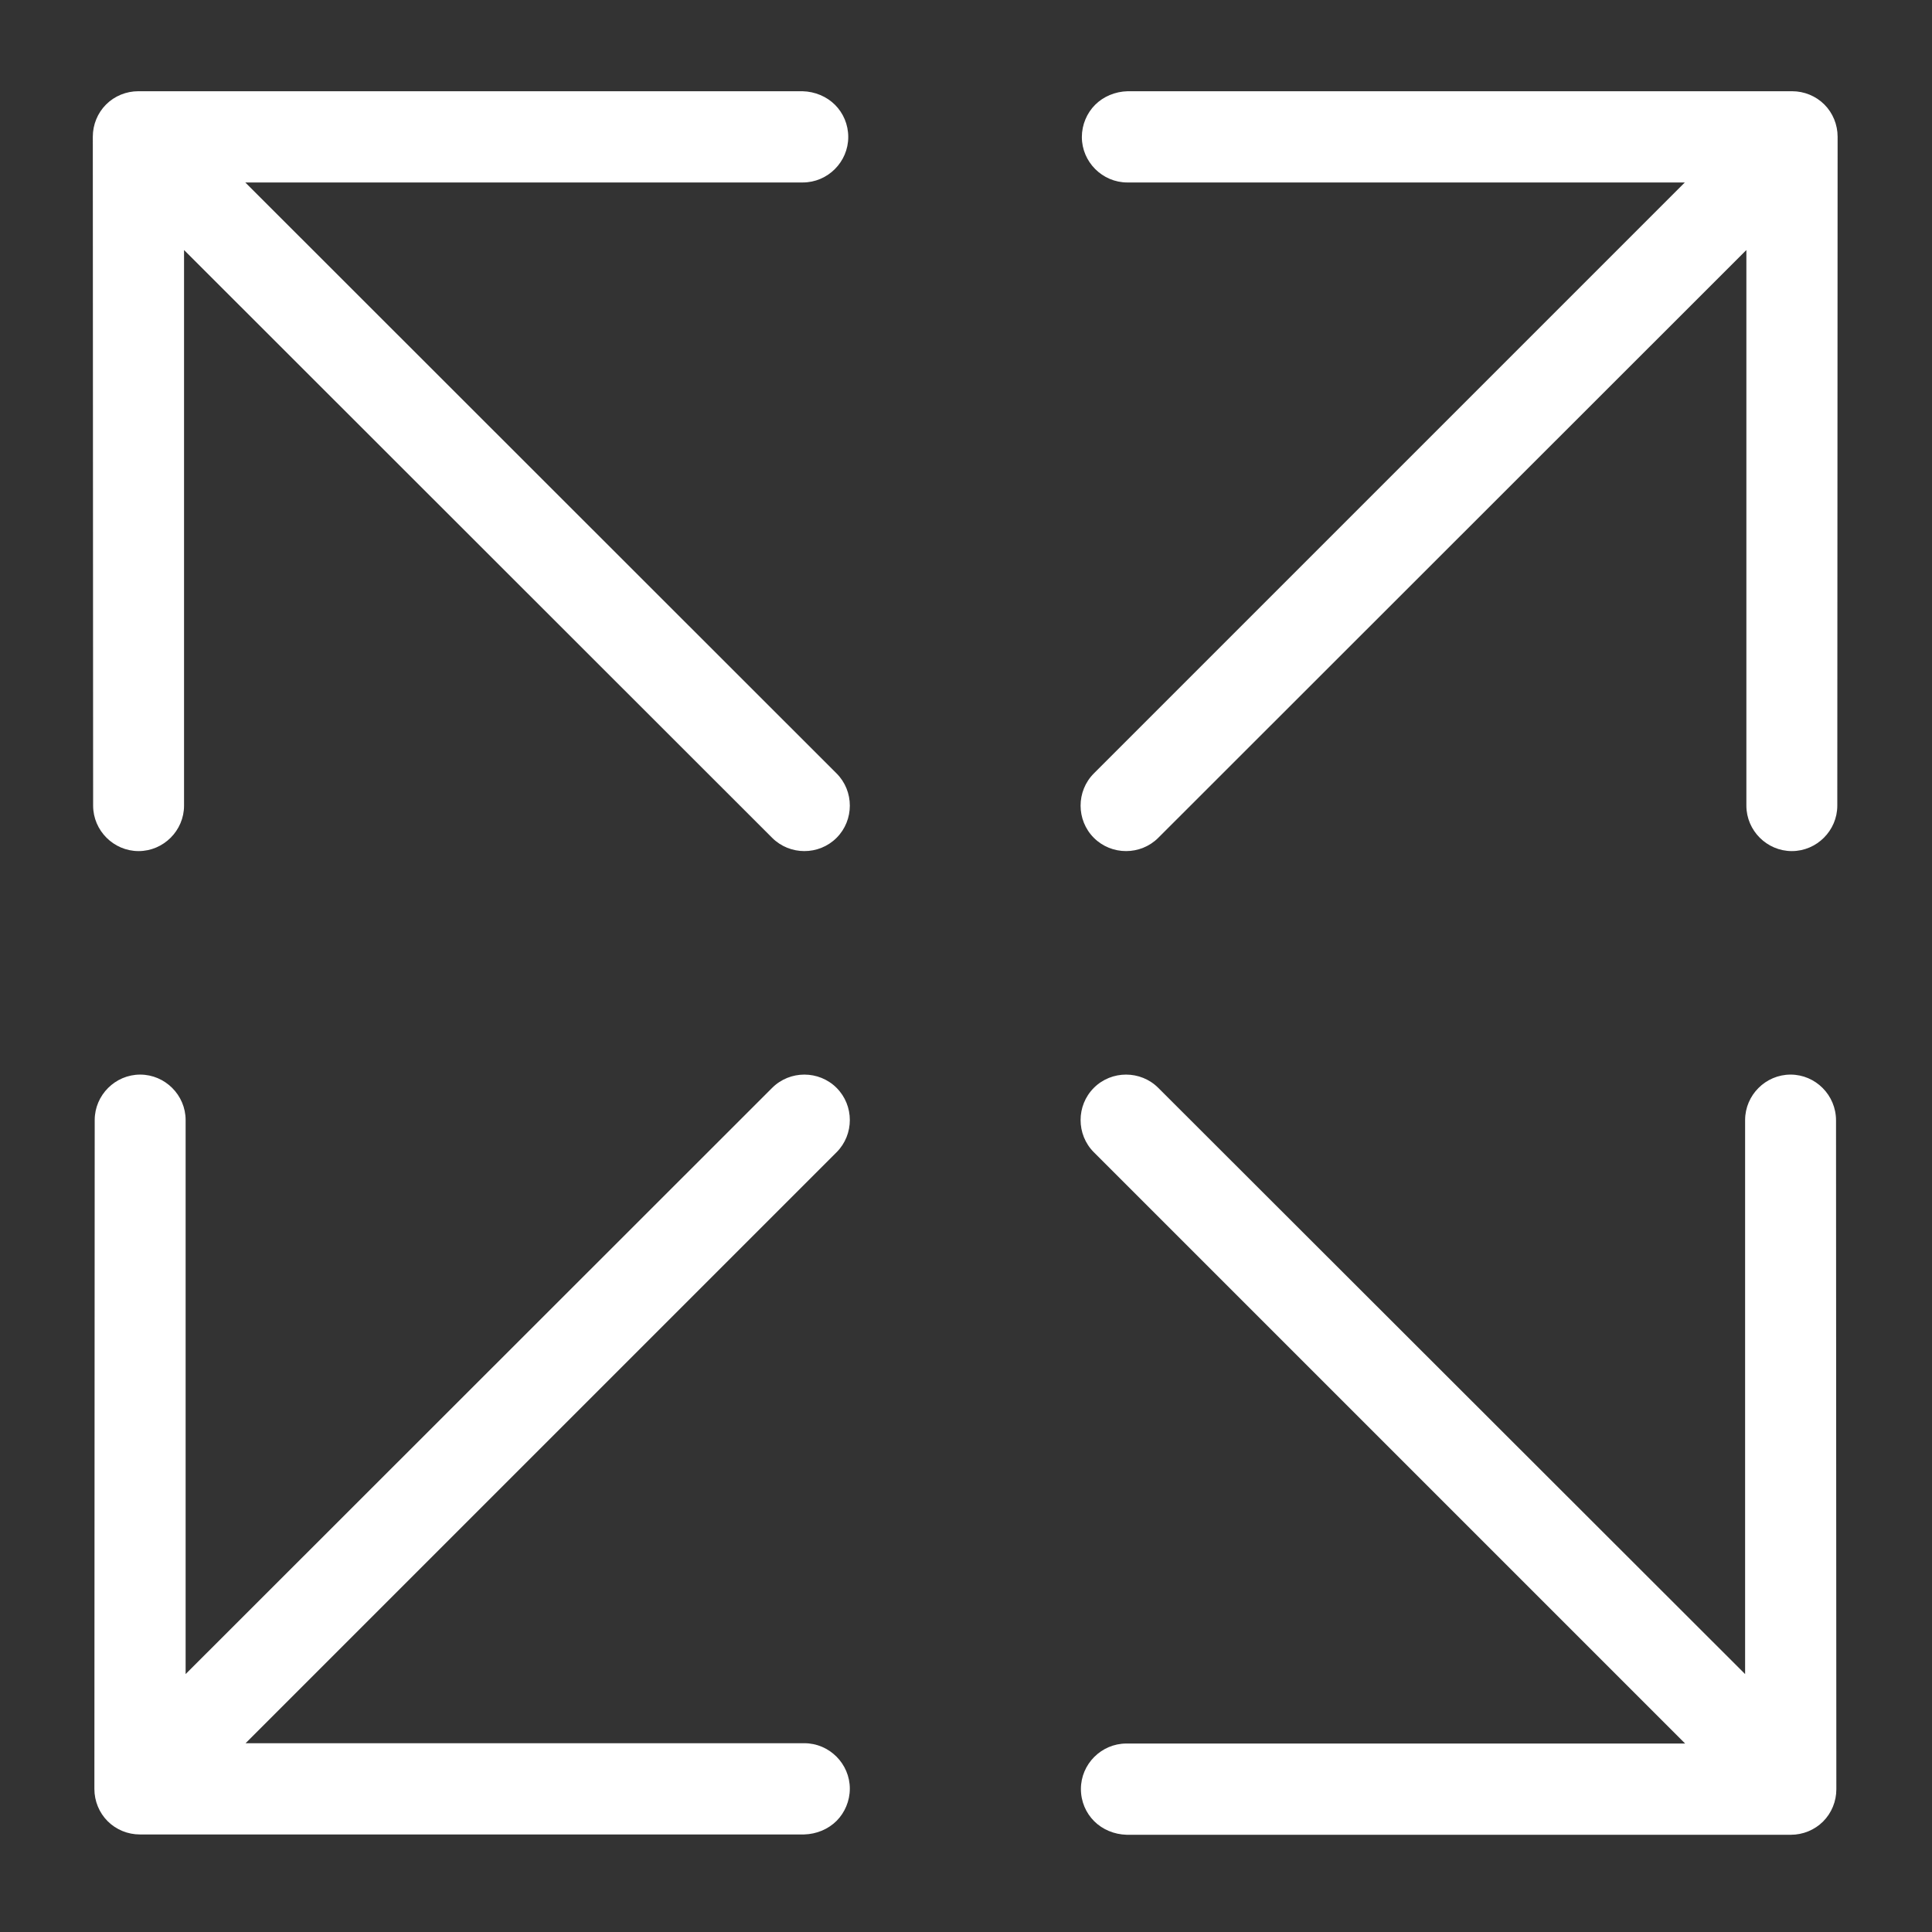 <?xml version="1.0" encoding="utf-8"?>
<svg version="1.1" id="Layer_1" xmlns="http://www.w3.org/2000/svg" xmlns:xlink="http://www.w3.org/1999/xlink" x="0px" y="0px"
	 viewBox="0 0 612 612" enable-background="new 0 0 612 612" xml:space="preserve">
<rect x="0" y="0" width="612" height="612" fill="#333333" stroke="none"/>
<g>
	<path fill="#FFFFFF" d="M577.9,33.1c-2.7-2.7-6.4-4.2-10.2-4.2H357.2c-4,0.1-7.7,1.7-10.3,4.3c-2.6,2.6-4.2,6.3-4.2,10.2
		c0,7.9,6.5,14.4,14.4,14.4h176.6L346.5,245c-5.6,5.6-5.6,14.8,0,20.4c5.6,5.6,14.8,5.6,20.4,0L553.2,79.2v176
		c0,7.9,6.5,14.4,14.4,14.4c7.9,0,14.4-6.5,14.4-14.4l0.1-211.9C582.1,39.5,580.6,35.8,577.9,33.1z"/>
	<path fill="#FFFFFF" d="M567.2,340.4c-7.9,0-14.4,6.5-14.4,14.4v175.5L366.9,344.6c-5.6-5.6-14.8-5.6-20.4,0
		c-5.6,5.6-5.6,14.8,0,20.4l187.3,187.3h-177c-7.9,0-14.4,6.5-14.4,14.4c0,4,1.6,7.6,4.2,10.2c2.6,2.6,6.3,4.2,10.3,4.3h210.4
		c3.8,0,7.5-1.5,10.2-4.2c2.7-2.7,4.2-6.4,4.2-10.2l-0.1-211.9C581.6,346.9,575.1,340.4,567.2,340.4z"/>
	<path fill="#FFFFFF" d="M77.7,57.8h176.6c7.9,0,14.4-6.5,14.4-14.4c0-4-1.6-7.6-4.2-10.2c-2.6-2.6-6.3-4.2-10.3-4.3H43.8
		c-3.8,0-7.5,1.5-10.2,4.2c-2.7,2.7-4.2,6.4-4.2,10.2l0.1,211.9c0,7.9,6.5,14.4,14.4,14.4s14.4-6.5,14.4-14.4v-176l186.3,186.2
		c5.6,5.6,14.8,5.6,20.4,0c5.6-5.6,5.6-14.8,0-20.4L77.7,57.8z"/>
	<path fill="#FFFFFF" d="M265,344.6c-5.6-5.6-14.8-5.6-20.4,0L58.8,530.3V354.8c0-7.9-6.5-14.4-14.4-14.4s-14.4,6.5-14.4,14.4
		l-0.1,211.9c0,3.8,1.5,7.5,4.2,10.2c2.7,2.7,6.4,4.2,10.2,4.2h210.4c4-0.1,7.7-1.7,10.3-4.3c2.6-2.6,4.2-6.3,4.2-10.2
		c0-7.9-6.5-14.4-14.4-14.4h-177L265,365C270.6,359.4,270.6,350.2,265,344.6z"/>
</g>
</svg>
